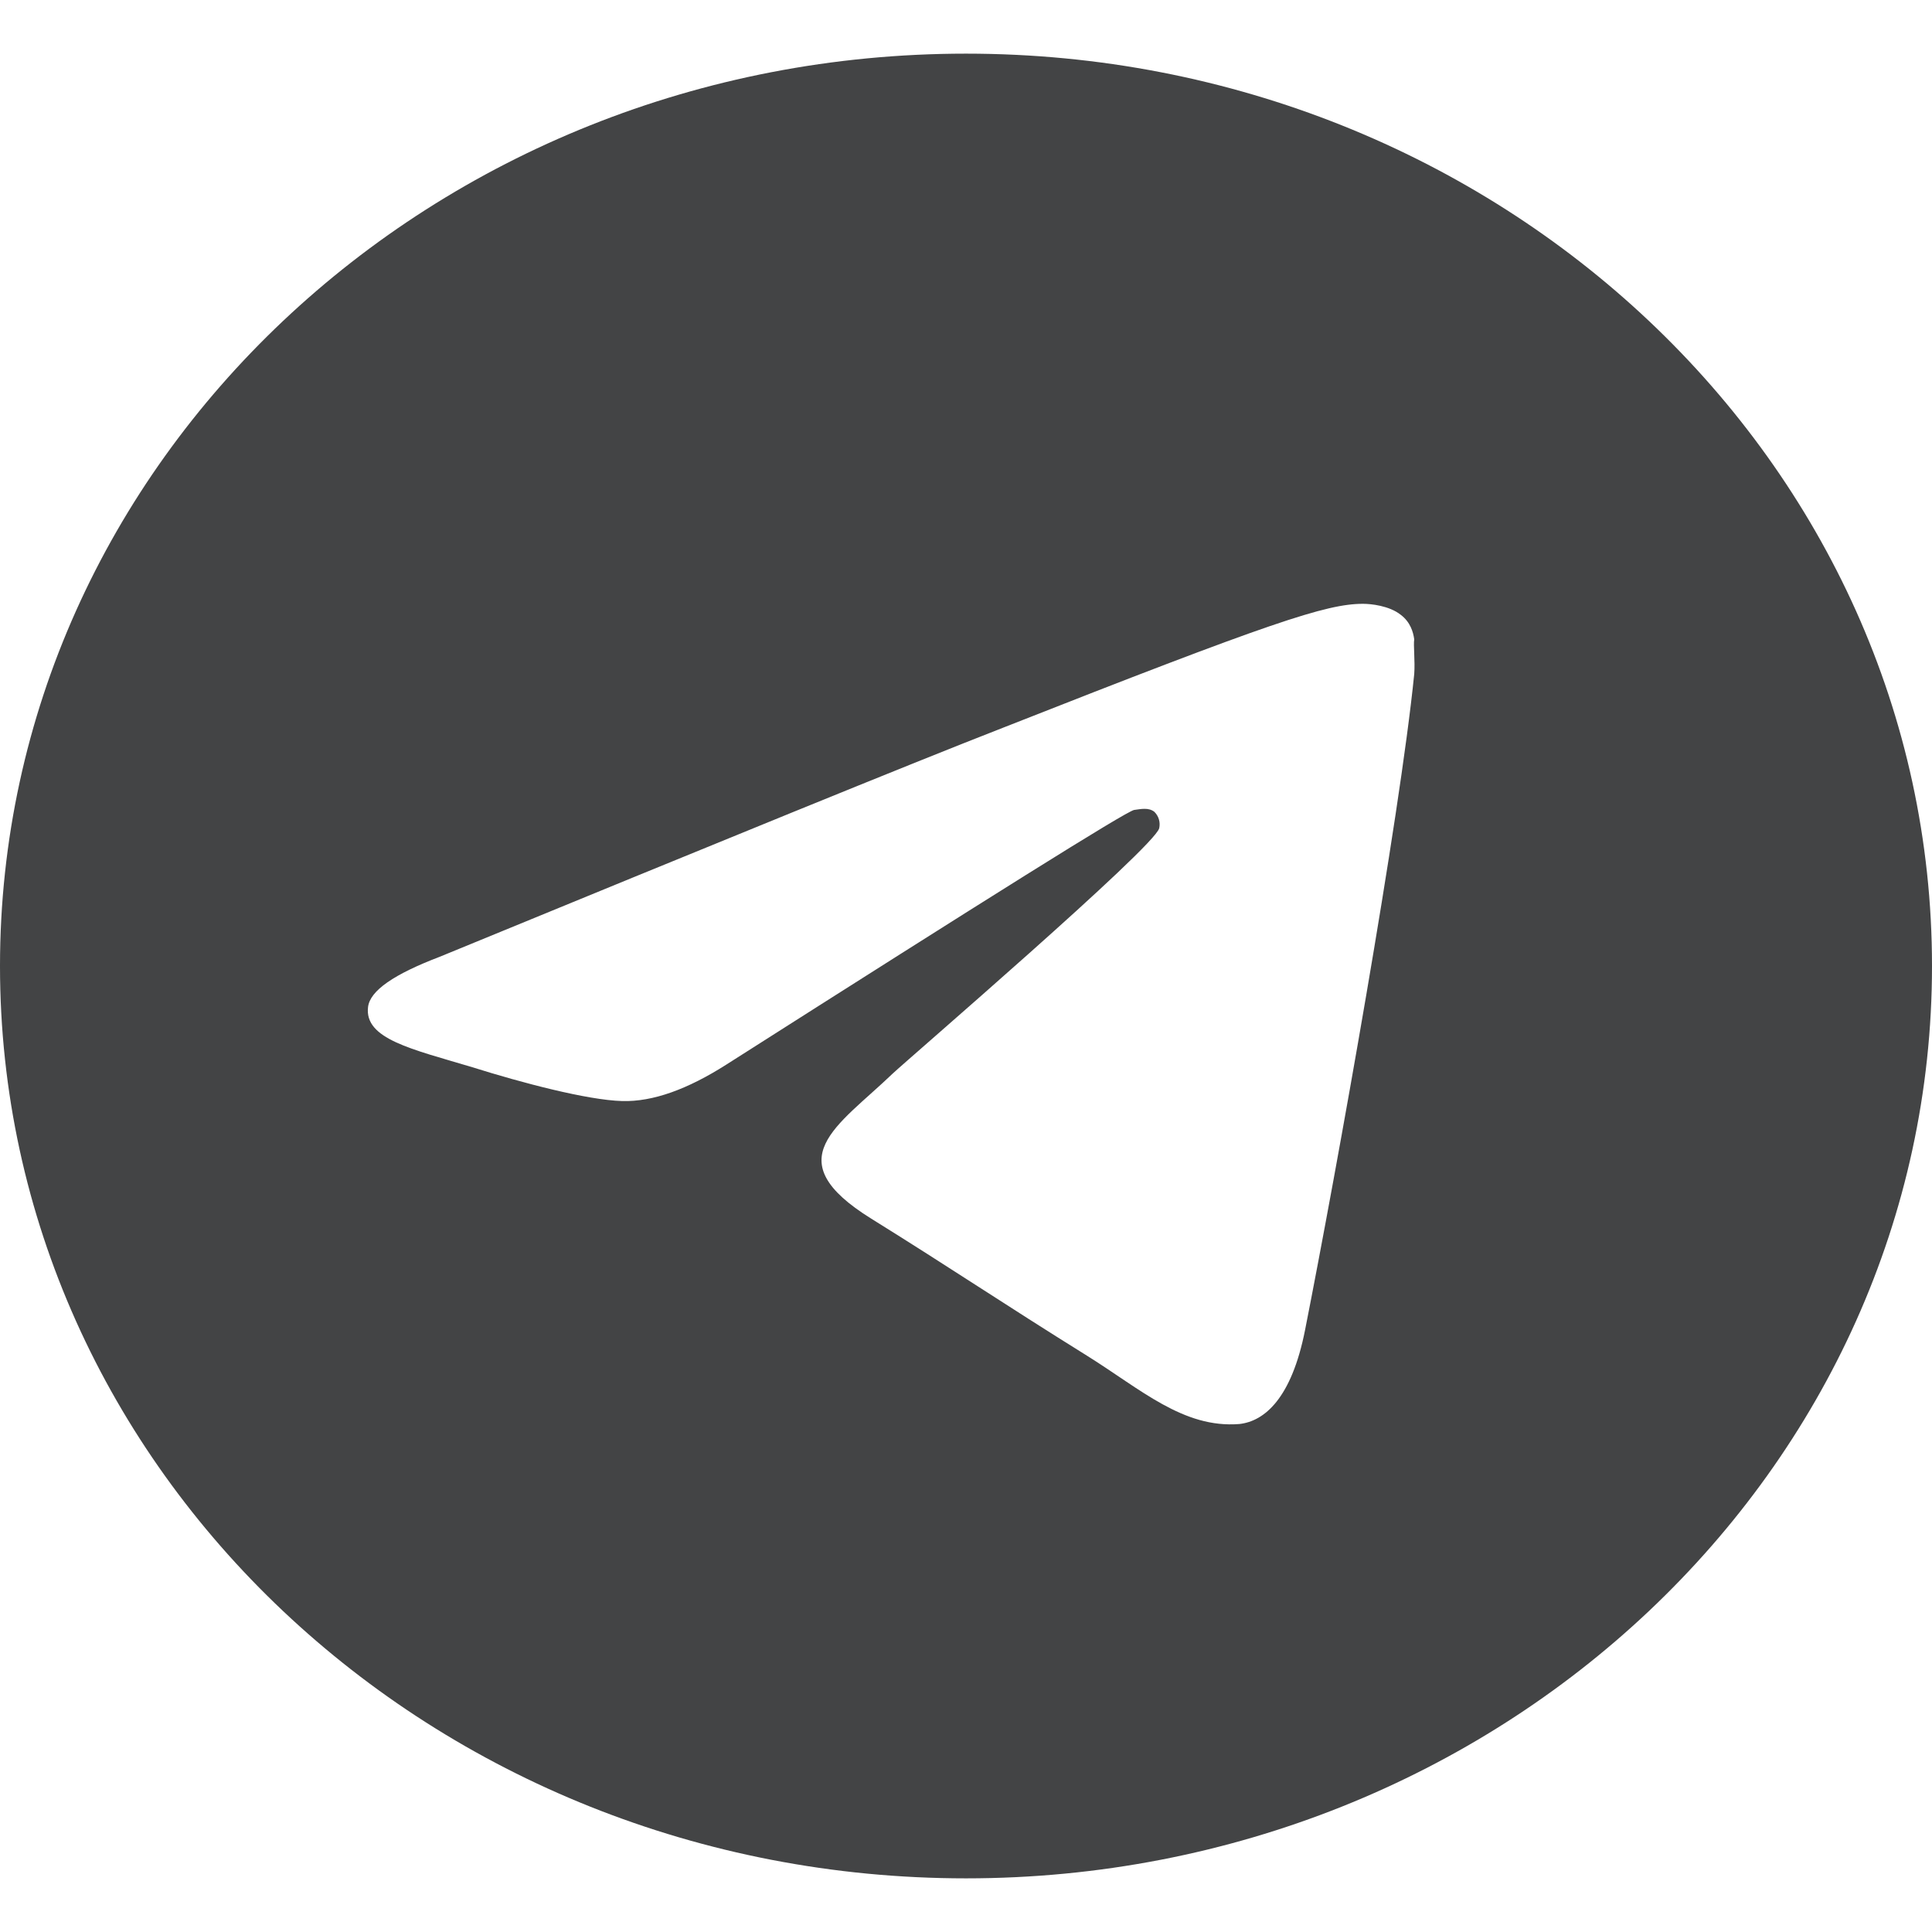 <svg width="30" height="30" viewBox="0 0 30 30" fill="none" xmlns="http://www.w3.org/2000/svg">
<g clip-path="url(#clip0_88_273)">
<path d="M15 0.833C6.72 0.833 0 7.18 0 15C0 22.82 6.72 29.167 15 29.167C23.28 29.167 30 22.82 30 15C30 7.18 23.28 0.833 15 0.833ZM21.96 10.467C21.735 12.705 20.76 18.145 20.265 20.652C20.055 21.715 19.635 22.069 19.245 22.112C18.375 22.182 17.715 21.573 16.875 21.049C15.555 20.227 14.805 19.717 13.53 18.924C12.045 18.003 13.005 17.493 13.86 16.672C14.085 16.459 17.925 13.158 18 12.861C18.01 12.816 18.009 12.769 17.996 12.725C17.983 12.68 17.959 12.639 17.925 12.606C17.835 12.535 17.715 12.563 17.61 12.577C17.475 12.606 15.375 13.923 11.28 16.53C10.68 16.912 10.14 17.111 9.66 17.097C9.12 17.082 8.1 16.813 7.335 16.572C6.39 16.289 5.655 16.133 5.715 15.637C5.745 15.382 6.12 15.127 6.825 14.858C11.205 13.059 14.115 11.869 15.57 11.302C19.74 9.659 20.595 9.376 21.165 9.376C21.285 9.376 21.57 9.404 21.75 9.546C21.9 9.659 21.945 9.815 21.96 9.928C21.945 10.013 21.975 10.268 21.96 10.467Z" fill="#434445"/>
</g>
<defs>
<clipPath id="clip0_88_273">
<rect width="30" height="30" fill="white"/>
</clipPath>
</defs>
</svg>
